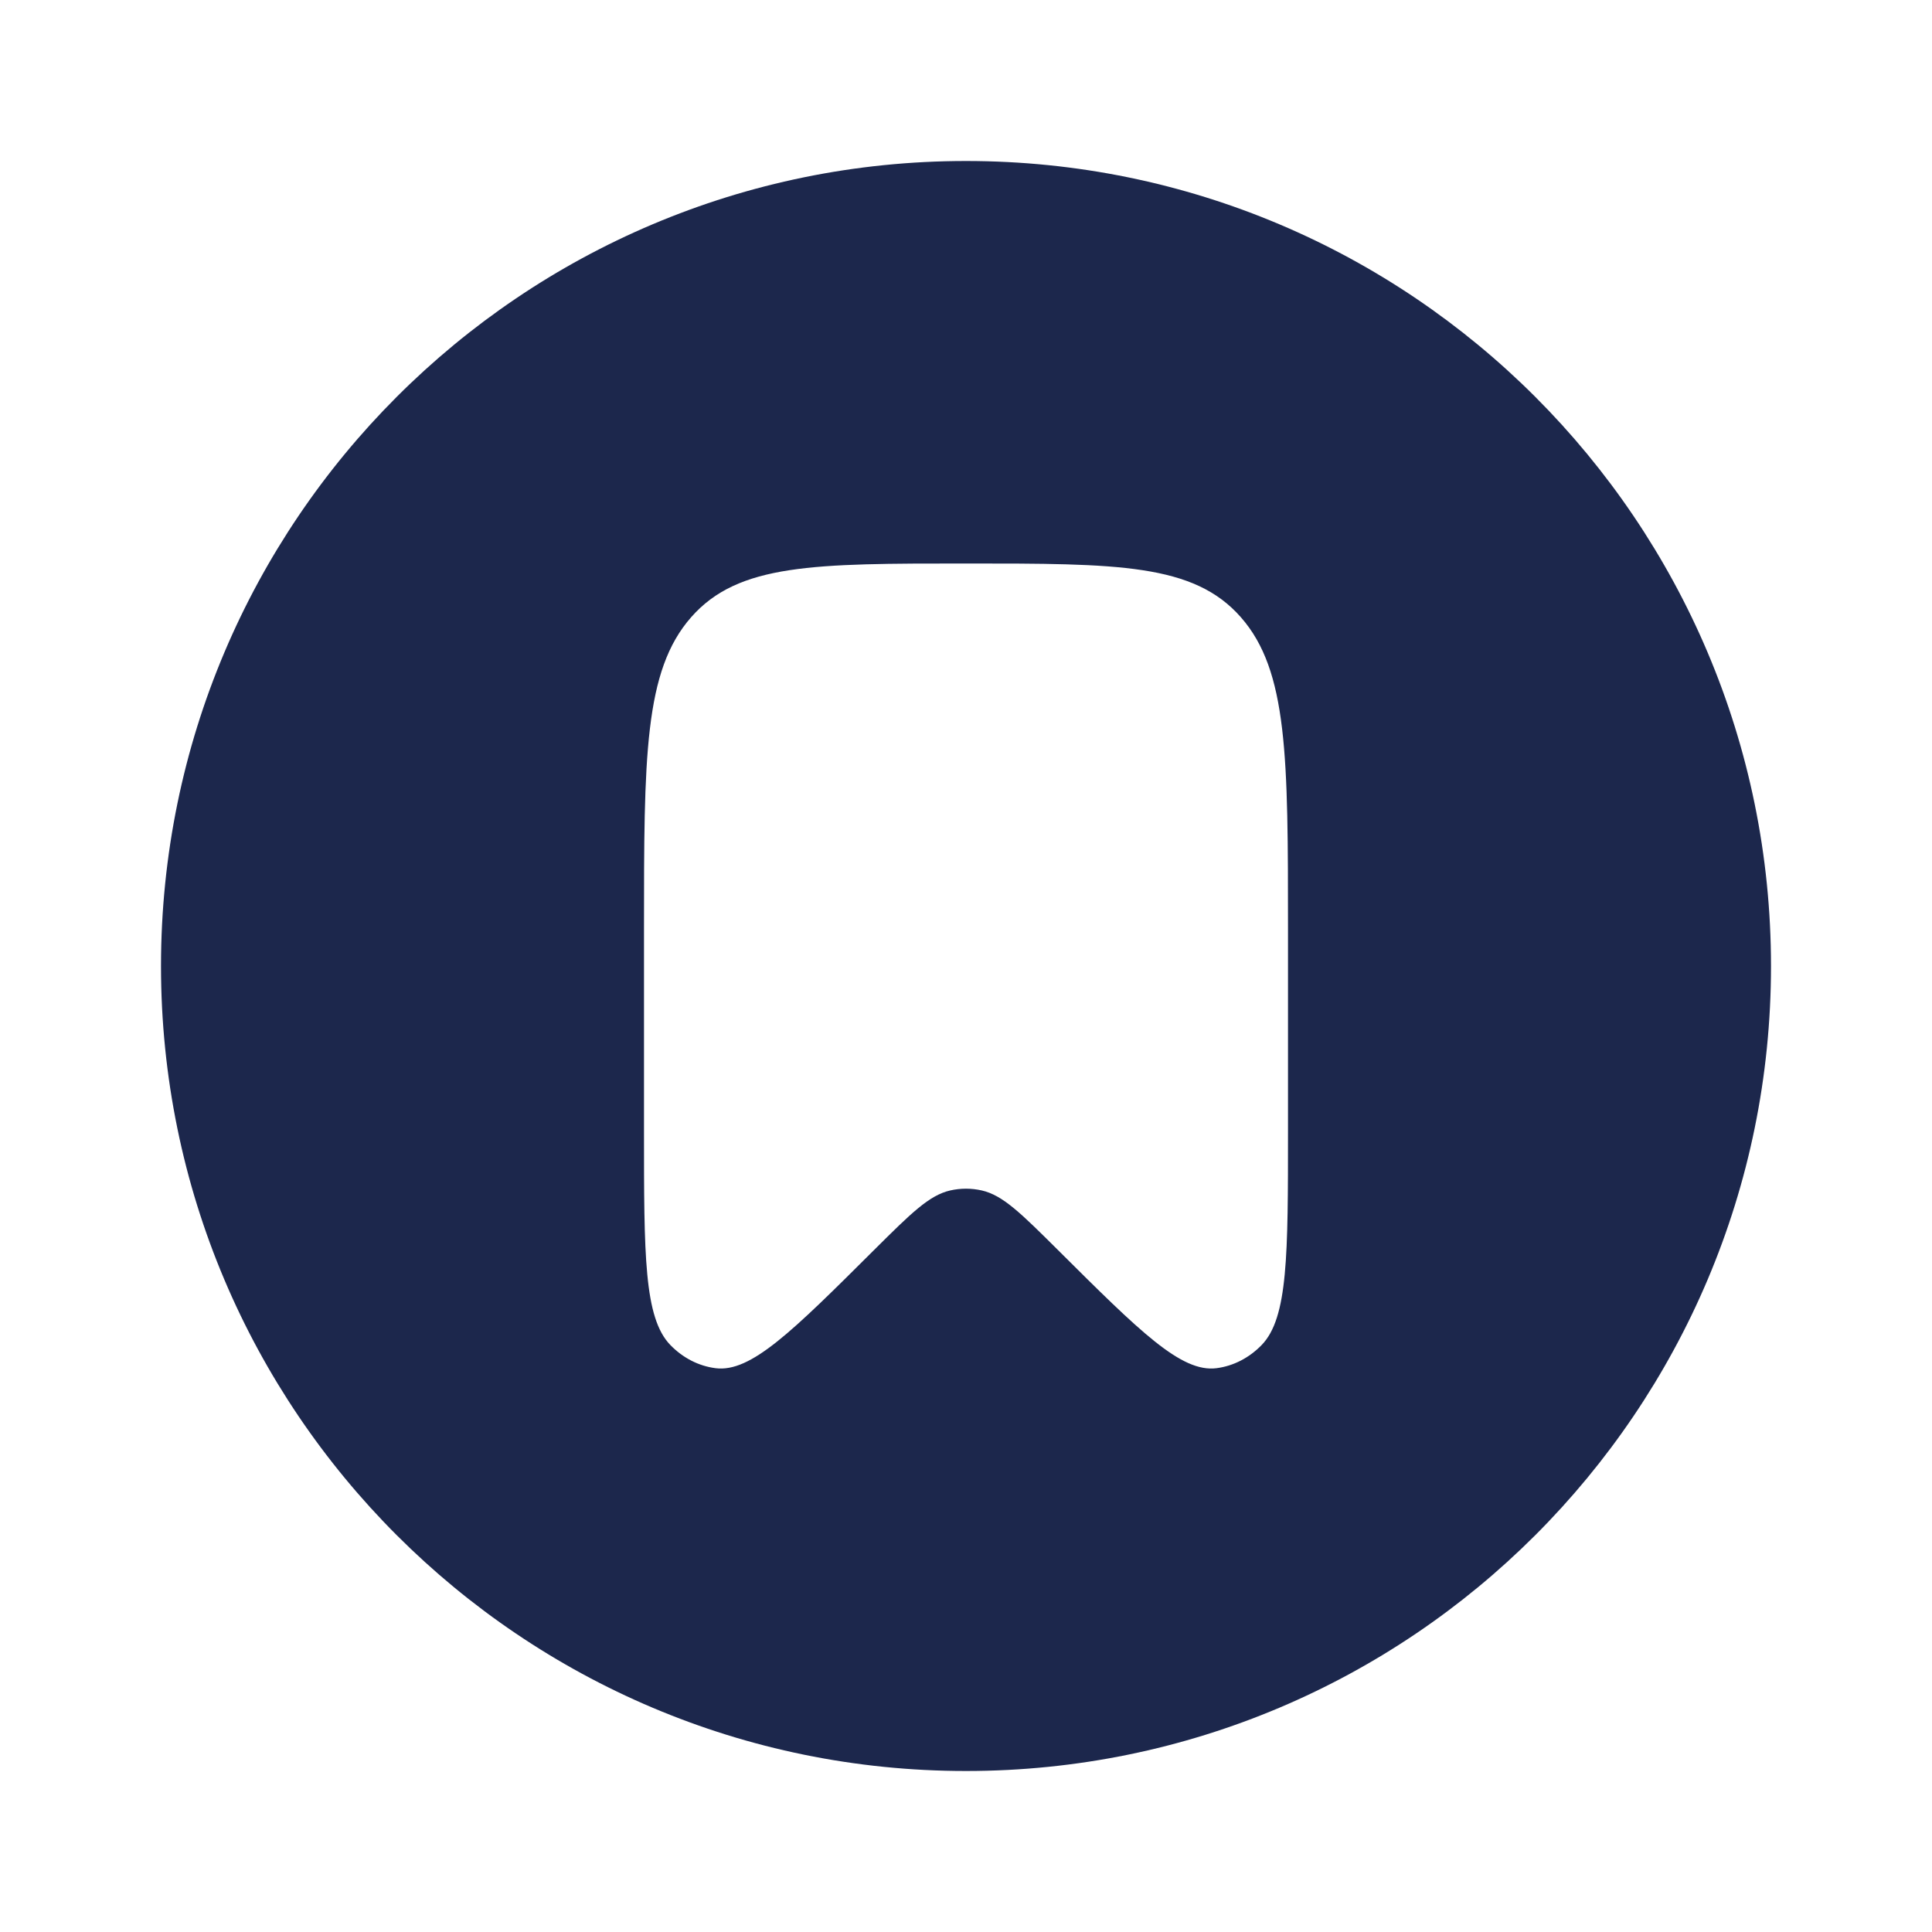 <svg width="24" height="24" viewBox="0 0 24 24" fill="none" xmlns="http://www.w3.org/2000/svg">
<path fill-rule="evenodd" clip-rule="evenodd" d="M12 22C17.523 22 22 17.523 22 12.001C22 6.478 17.523 2 12 2C6.477 2 2 6.478 2 12.001C2 17.523 6.477 22 12 22ZM16 14.046V11.549C16 9.405 16 8.333 15.414 7.667C14.828 7 13.886 7 12 7C10.114 7 9.172 7 8.586 7.667C8 8.333 8 9.405 8 11.549V14.046C8 15.594 8 16.368 8.326 16.707C8.482 16.868 8.678 16.969 8.888 16.996C9.326 17.053 9.839 16.543 10.863 15.523C11.316 15.073 11.543 14.847 11.805 14.788C11.934 14.759 12.066 14.759 12.195 14.788C12.457 14.847 12.684 15.073 13.137 15.523C14.162 16.543 14.674 17.053 15.113 16.996C15.322 16.969 15.518 16.868 15.674 16.707C16 16.368 16 15.594 16 14.046Z" fill="#1C274C"/>
</svg>
